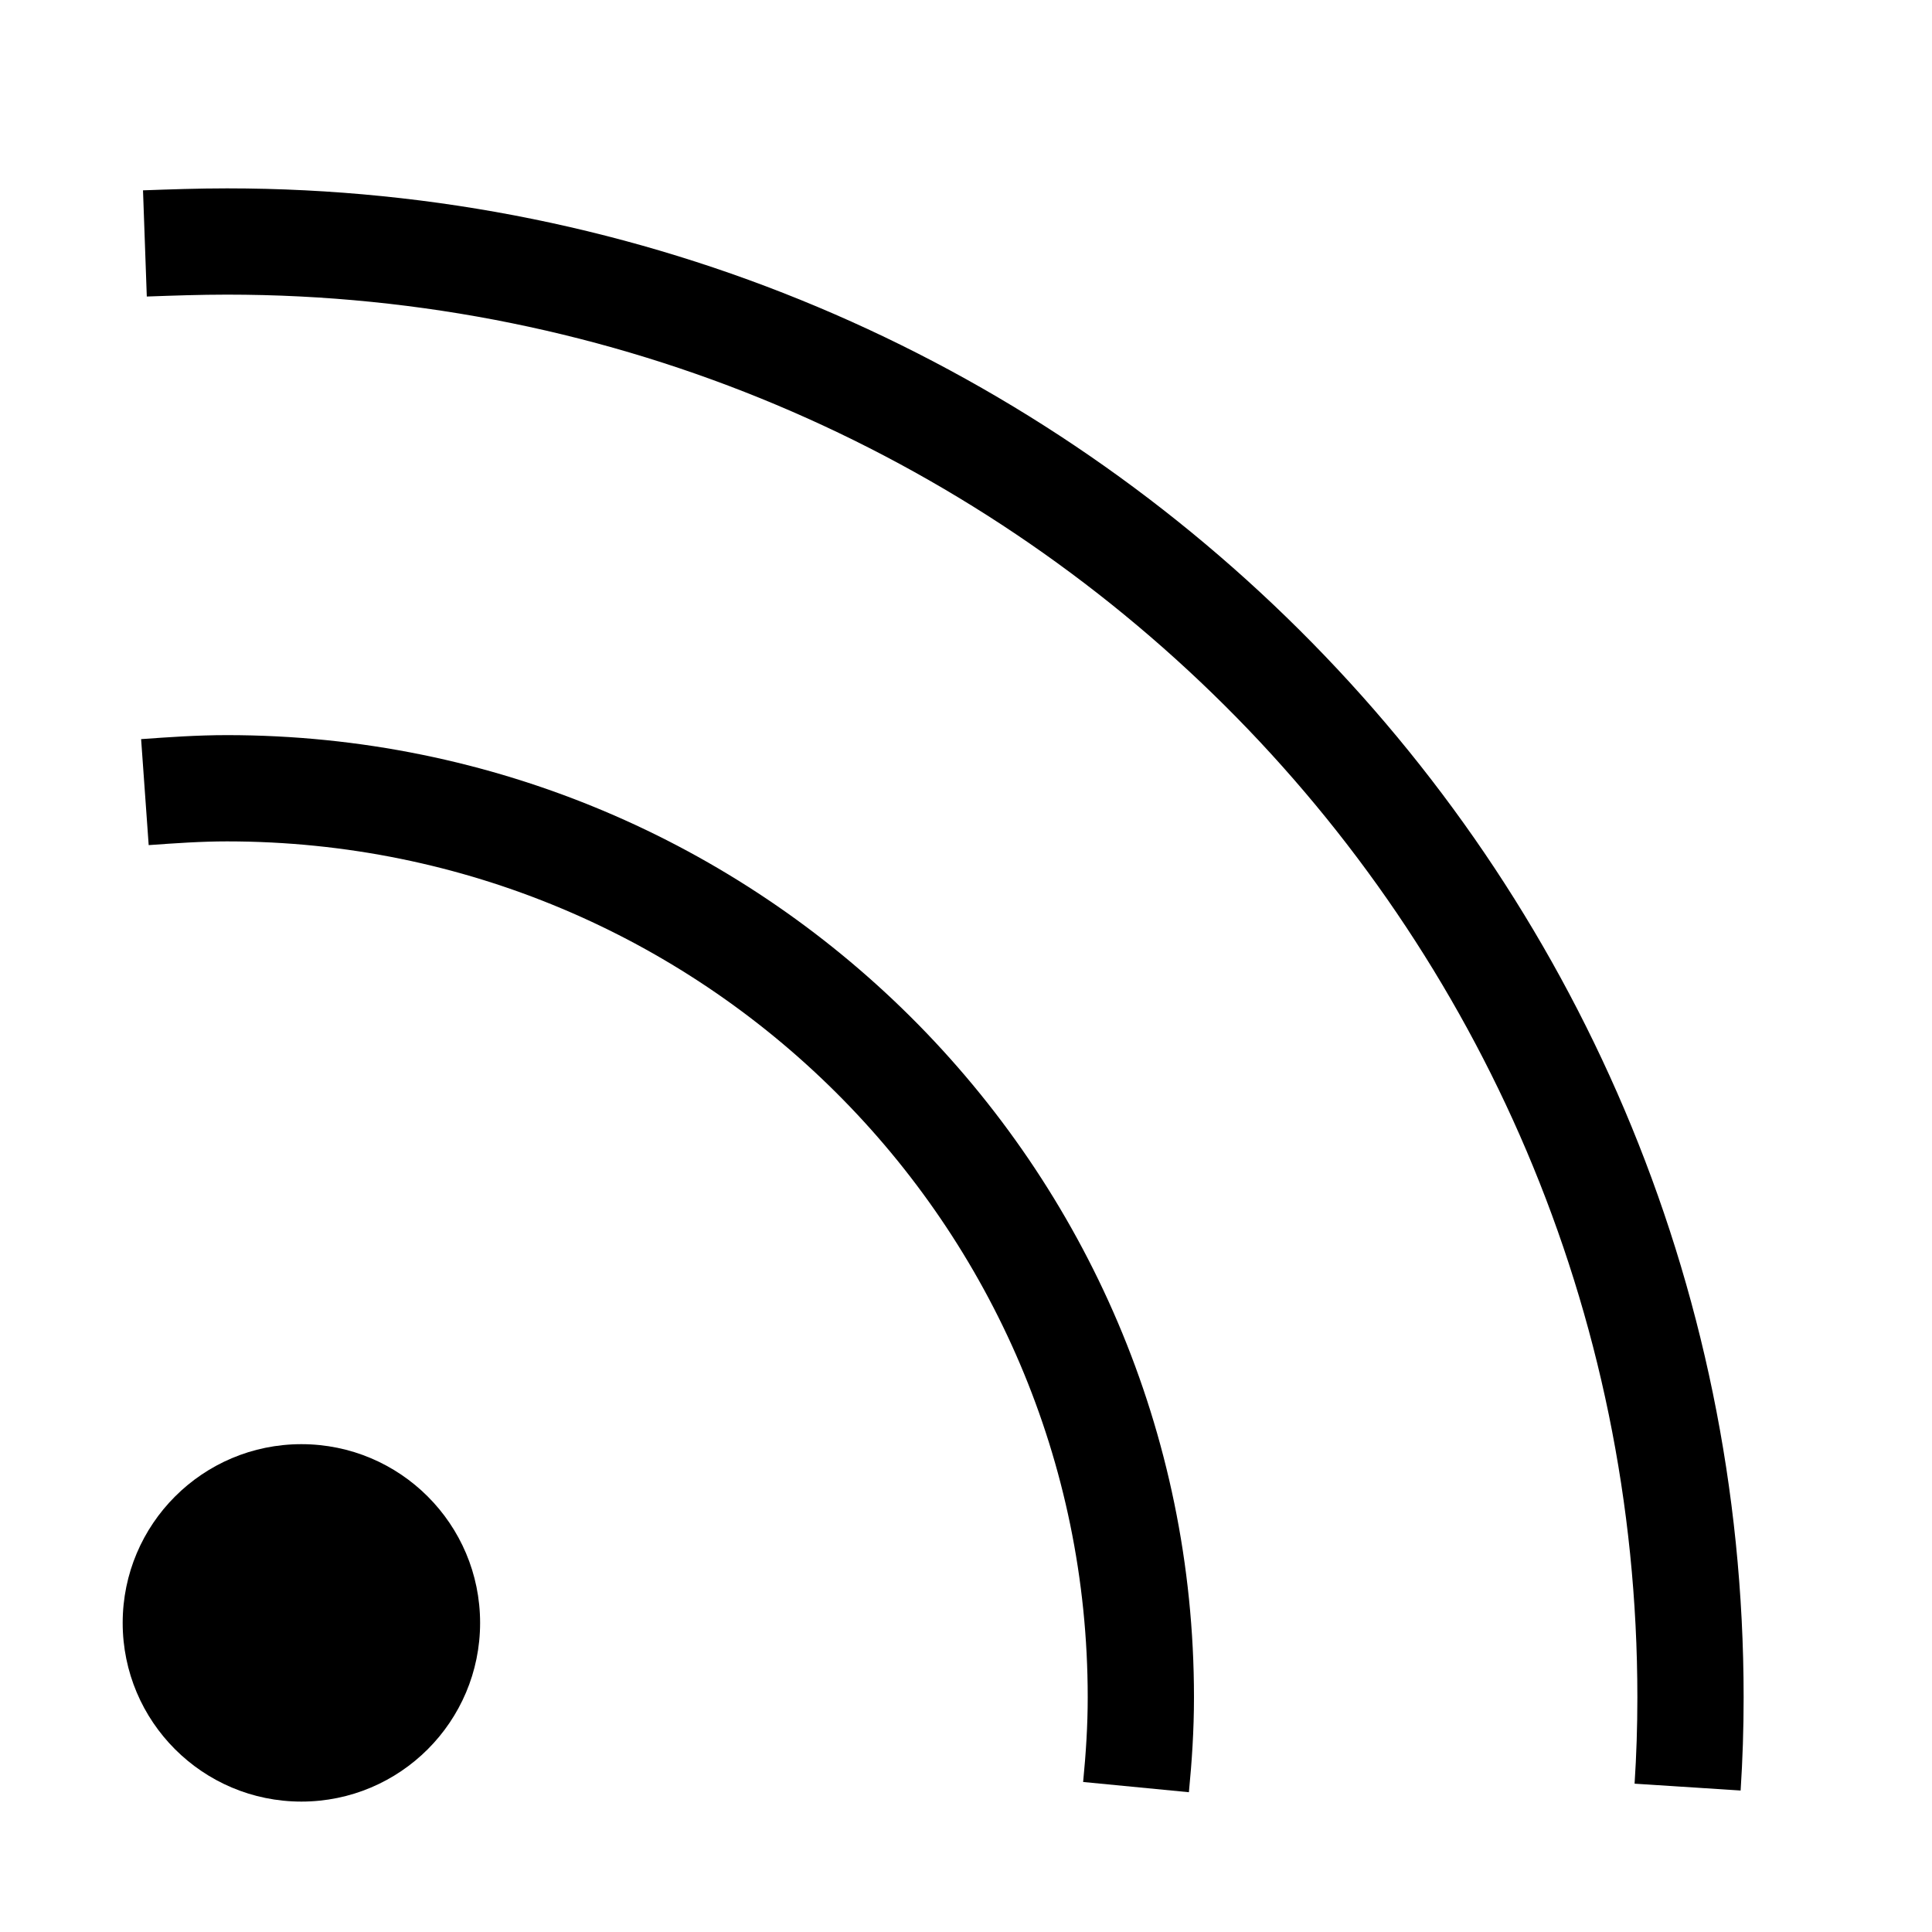 <svg width="20" height="20" viewBox="0 0 20 20" xmlns="http://www.w3.org/2000/svg">
    <circle cx="3.12" cy="16.8" r="1.85" />
    <path fill="none" stroke="currentColor" stroke-width="1.1" d="M1.5,8.2 C1.78,8.18 2.06,8.16 2.35,8.16 C7.57,8.16 11.81,12.37 11.81,17.57 C11.81,17.89 11.79,18.19 11.76,18.5" />
    <path fill="none" stroke="currentColor" stroke-width="1.1" d="M1.5,2.52 C1.78,2.51 2.06,2.5 2.35,2.5 C10.72,2.5 17.5,9.24 17.5,17.57 C17.5,17.89 17.49,18.19 17.47,18.5" />
</svg>